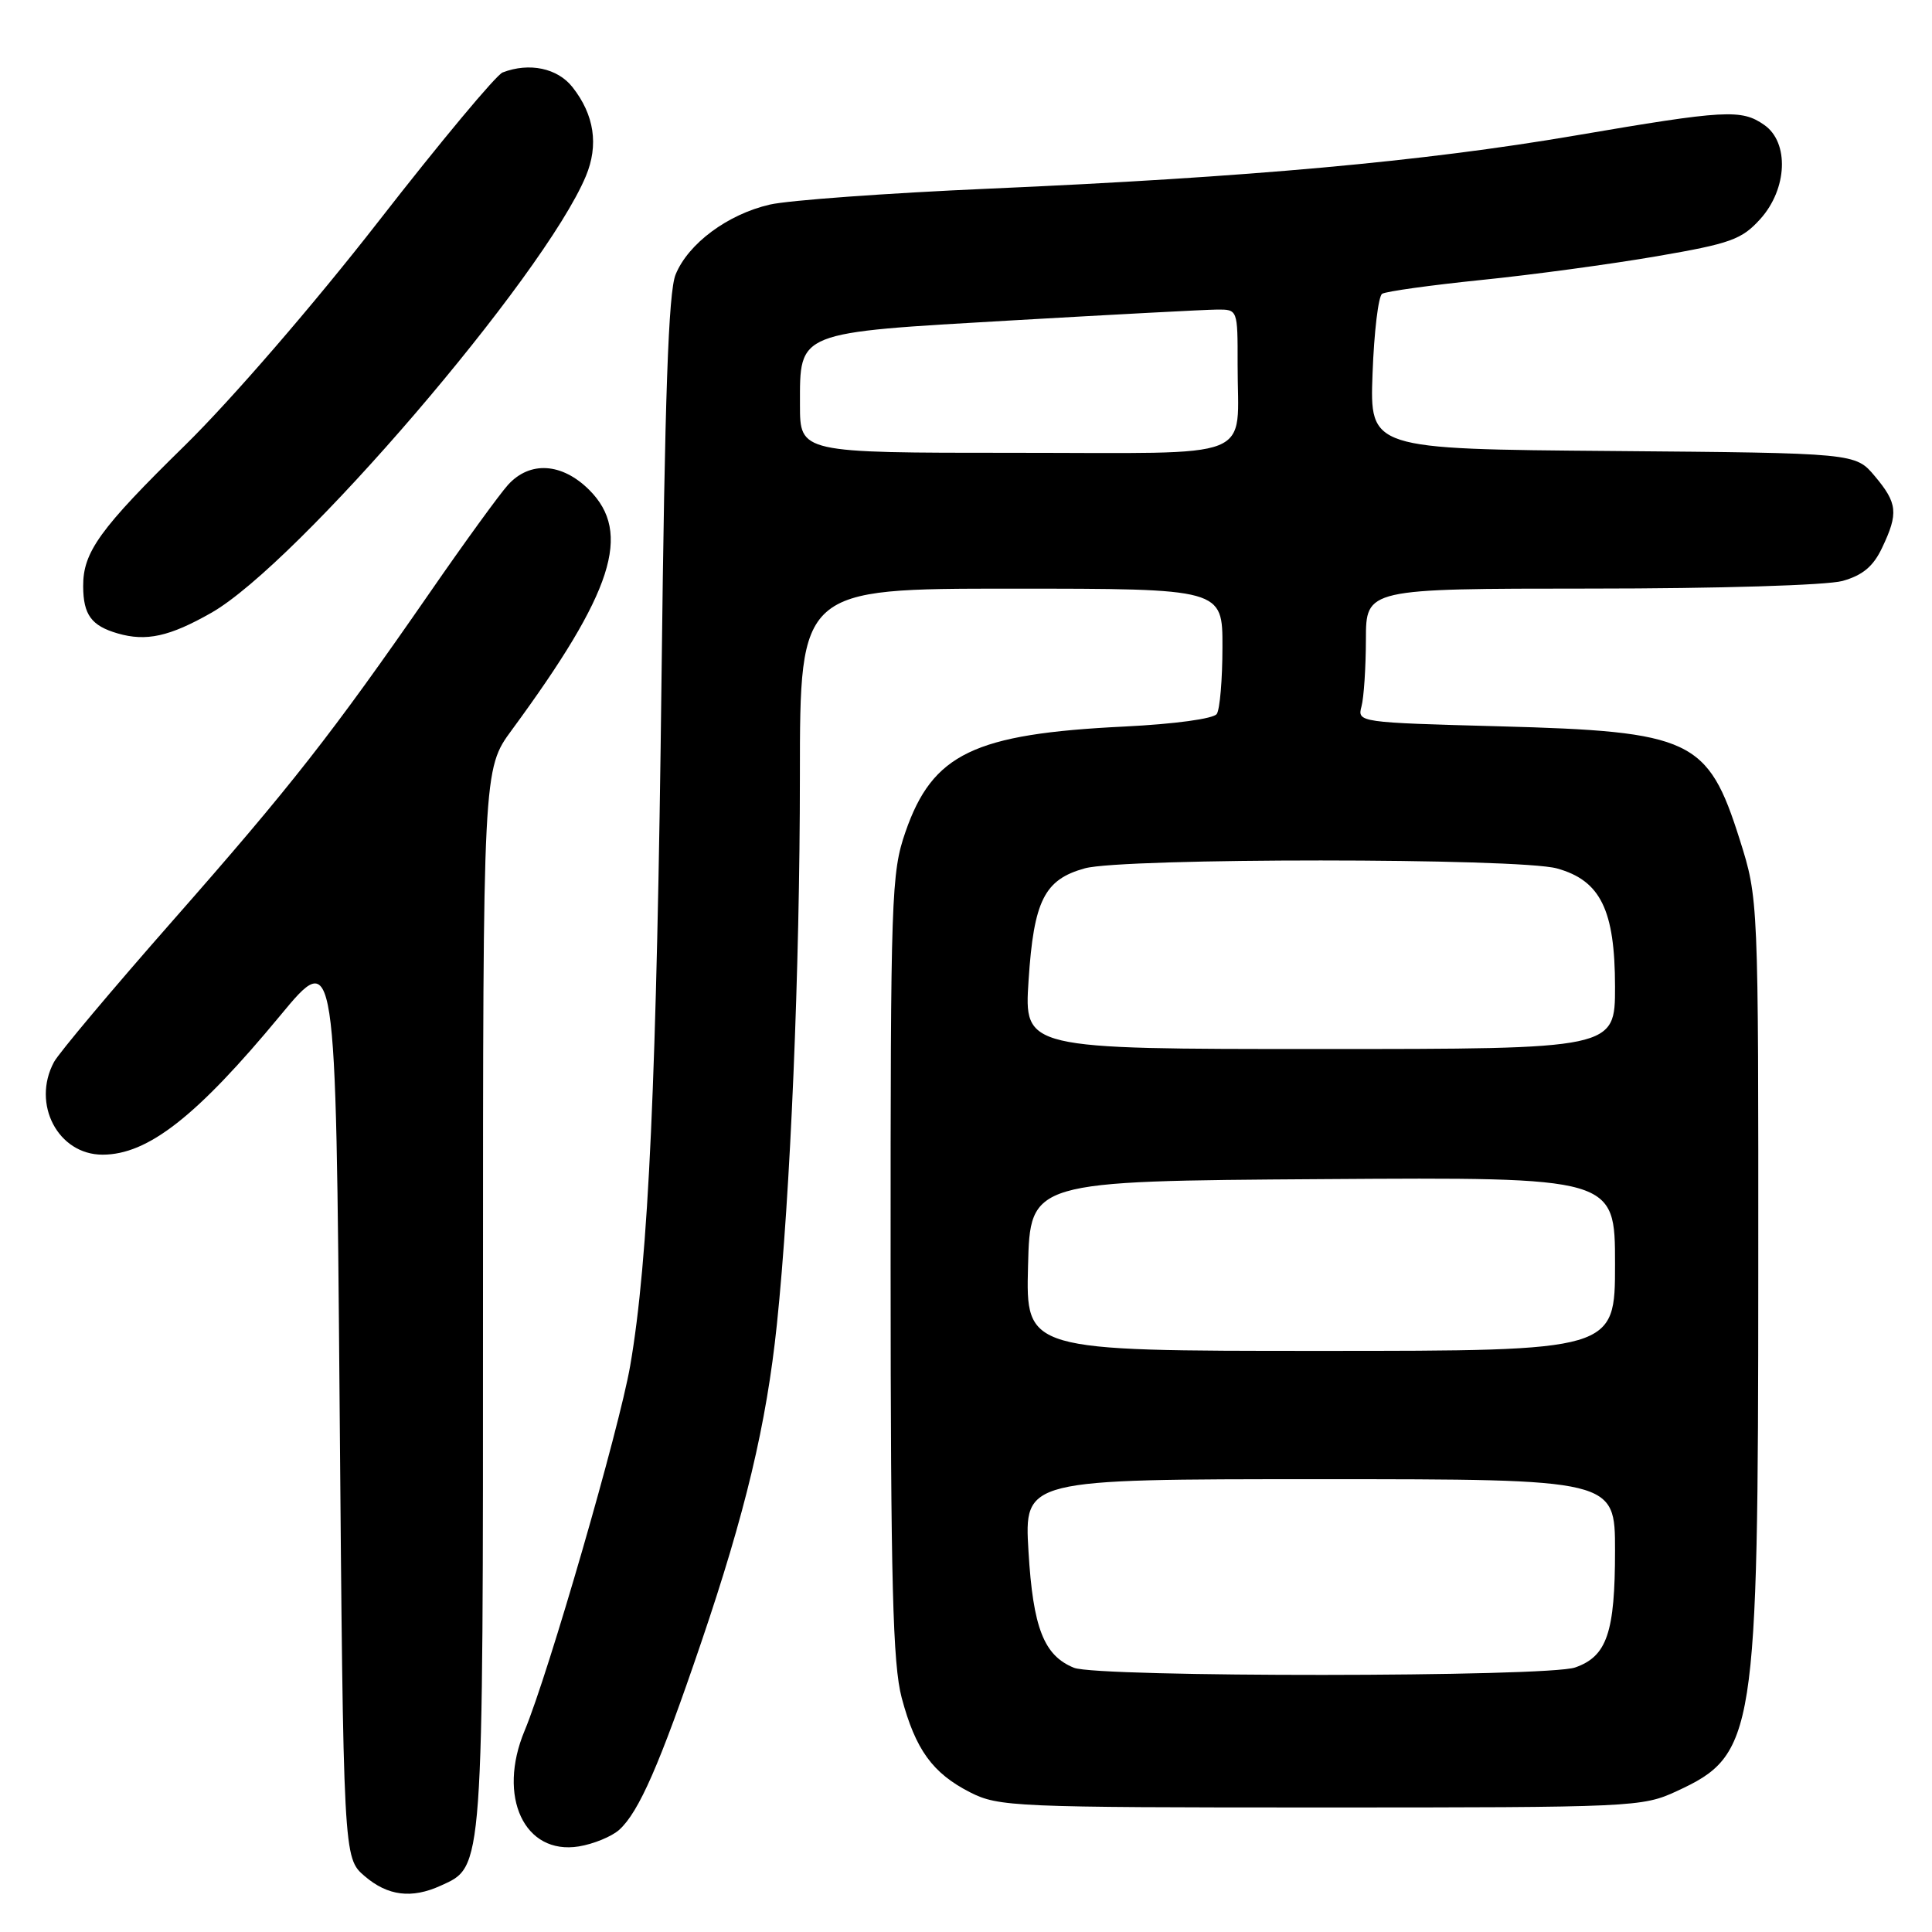 <?xml version="1.0" encoding="UTF-8" standalone="no"?>
<!DOCTYPE svg PUBLIC "-//W3C//DTD SVG 1.1//EN" "http://www.w3.org/Graphics/SVG/1.1/DTD/svg11.dtd" >
<svg xmlns="http://www.w3.org/2000/svg" xmlns:xlink="http://www.w3.org/1999/xlink" version="1.1" viewBox="0 0 256 256">
 <g >
 <path fill="currentColor"
d=" M 58.40 249.86 C 64.09 247.27 64.00 248.47 64.00 172.06 C 64.00 101.91 64.00 101.91 67.83 96.71 C 81.24 78.46 83.77 70.61 78.08 64.92 C 74.47 61.32 70.21 61.05 67.31 64.25 C 66.19 65.49 61.53 71.90 56.97 78.50 C 43.97 97.28 38.56 104.18 22.90 121.98 C 14.86 131.12 7.78 139.55 7.15 140.73 C 4.17 146.29 7.69 153.00 13.59 153.00 C 19.60 153.00 26.05 147.95 37.12 134.58 C 44.50 125.66 44.50 125.66 45.00 185.92 C 45.50 246.17 45.50 246.17 48.31 248.59 C 51.37 251.22 54.54 251.62 58.40 249.86 Z  M 82.06 242.45 C 84.66 240.09 87.40 233.84 92.89 217.70 C 98.76 200.45 101.56 188.72 102.94 175.50 C 104.74 158.25 105.99 128.45 105.99 102.75 C 106.00 78.00 106.00 78.00 134.00 78.00 C 162.00 78.00 162.00 78.00 161.98 85.75 C 161.98 90.01 161.64 94.00 161.23 94.60 C 160.81 95.24 155.65 95.94 149.00 96.27 C 129.04 97.24 123.57 99.87 119.98 110.23 C 118.10 115.65 118.00 118.68 118.01 167.73 C 118.02 209.83 118.30 220.52 119.48 224.97 C 121.31 231.84 123.57 234.96 128.56 237.50 C 132.32 239.41 134.48 239.50 175.00 239.50 C 216.42 239.50 217.62 239.45 222.17 237.34 C 232.59 232.53 232.97 230.13 232.98 168.80 C 233.00 119.10 233.00 119.10 230.52 111.24 C 226.31 97.93 224.17 96.92 198.67 96.24 C 180.09 95.74 179.84 95.71 180.40 93.62 C 180.72 92.45 180.98 88.46 180.99 84.75 C 181.00 78.00 181.00 78.00 210.75 77.99 C 227.74 77.99 242.06 77.55 244.14 76.98 C 246.81 76.23 248.22 75.06 249.39 72.58 C 251.57 68.00 251.43 66.67 248.42 63.09 C 245.85 60.03 245.85 60.03 213.67 59.76 C 181.50 59.50 181.50 59.50 181.87 49.50 C 182.07 44.00 182.64 39.24 183.14 38.93 C 183.64 38.61 189.55 37.79 196.27 37.10 C 203.00 36.42 213.45 35.00 219.50 33.96 C 229.33 32.27 230.79 31.74 233.25 29.02 C 236.84 25.04 237.10 18.88 233.78 16.56 C 230.75 14.44 228.67 14.55 208.72 17.96 C 188.65 21.39 165.53 23.49 131.00 25.00 C 117.53 25.59 104.47 26.54 102.00 27.11 C 96.41 28.40 91.19 32.28 89.52 36.38 C 88.57 38.69 88.09 52.50 87.66 89.50 C 87.03 142.84 85.94 166.95 83.50 180.99 C 82.05 189.36 72.68 221.74 69.52 229.31 C 65.85 238.08 69.48 245.83 76.70 244.66 C 78.65 244.34 81.06 243.35 82.06 242.45 Z  M 28.00 81.20 C 39.38 74.73 72.09 36.60 77.63 23.34 C 79.35 19.22 78.75 15.22 75.86 11.55 C 73.88 9.03 70.14 8.24 66.60 9.60 C 65.75 9.93 58.34 18.81 50.14 29.35 C 41.57 40.36 30.67 52.96 24.52 59.00 C 13.21 70.08 10.99 73.16 11.02 77.70 C 11.04 81.46 12.11 82.92 15.59 83.93 C 19.37 85.03 22.47 84.35 28.00 81.20 Z  M 142.31 220.99 C 138.32 219.38 136.88 215.71 136.28 205.56 C 135.71 196.00 135.71 196.00 174.85 196.00 C 214.00 196.00 214.00 196.00 214.00 205.45 C 214.00 216.33 212.93 219.48 208.71 220.95 C 205.02 222.24 145.49 222.27 142.31 220.99 Z  M 136.22 167.75 C 136.50 156.50 136.50 156.50 175.25 156.24 C 214.00 155.98 214.00 155.98 214.00 167.49 C 214.00 179.00 214.00 179.00 174.97 179.00 C 135.93 179.00 135.93 179.00 136.22 167.75 Z  M 136.29 129.92 C 136.98 119.34 138.38 116.54 143.74 115.06 C 148.75 113.66 201.28 113.67 206.30 115.07 C 212.08 116.67 213.99 120.57 214.00 130.75 C 214.00 139.00 214.00 139.00 174.85 139.00 C 135.70 139.00 135.70 139.00 136.29 129.92 Z  M 106.00 53.65 C 106.00 43.86 105.38 44.11 134.16 42.45 C 147.55 41.68 159.74 41.03 161.25 41.02 C 164.00 41.00 164.00 41.00 163.99 48.25 C 163.96 61.26 167.13 60.00 134.38 60.00 C 106.00 60.00 106.00 60.00 106.00 53.65 Z "/>
</g>
</svg>